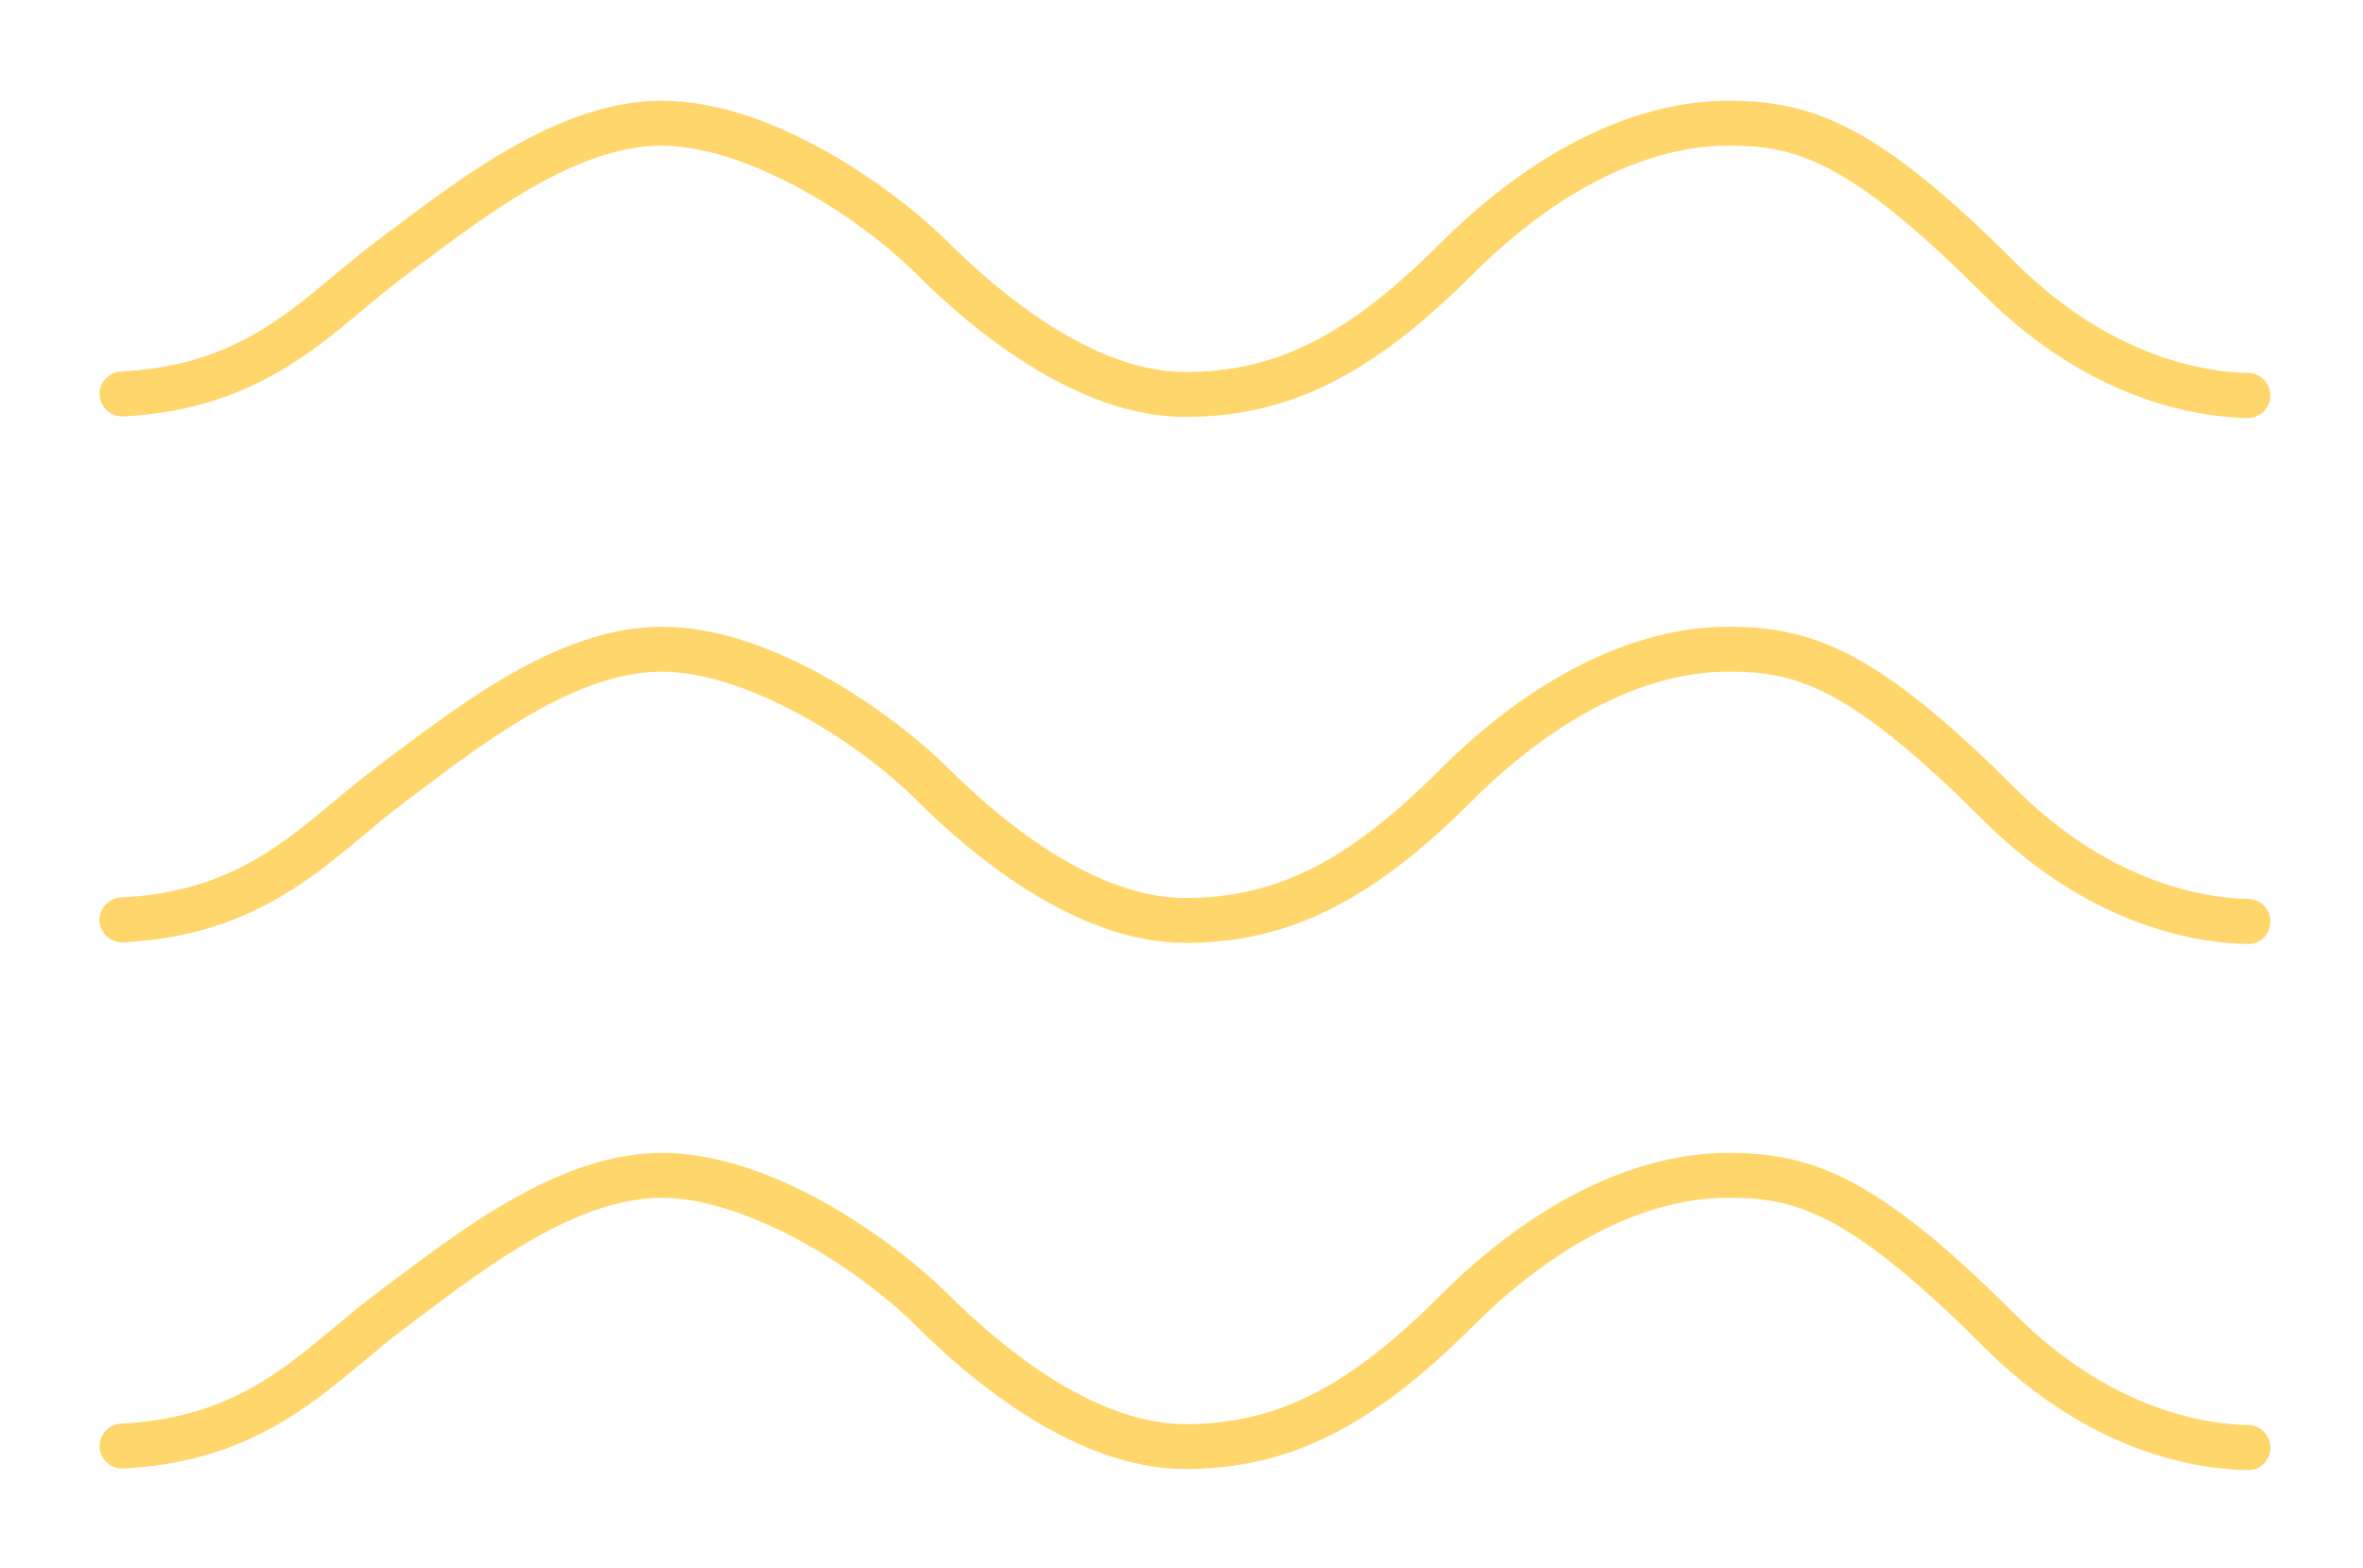<svg width="107" height="71" viewBox="0 0 107 71" fill="none" xmlns="http://www.w3.org/2000/svg">
<g filter="url(#filter0_d_1008_431)">
<path d="M102.796 61.409C102.724 60.917 102.311 60.54 101.811 60.533C100.016 60.504 95.651 59.925 91.25 55.525C85.025 49.301 82.093 48.208 78.242 48.208C74.008 48.208 69.389 50.495 65.234 54.649C61.029 58.854 57.786 60.49 53.667 60.49C49.454 60.49 45.161 56.828 42.975 54.649C40.746 52.42 35.157 48.208 29.967 48.208C25.494 48.208 21.165 51.472 17.683 54.092L17.068 54.555C16.402 55.054 15.765 55.583 15.149 56.097C12.609 58.217 10.191 60.229 5.471 60.468C4.936 60.497 4.509 60.946 4.509 61.481C4.509 62.068 5.001 62.531 5.587 62.502C10.987 62.219 13.883 59.802 16.452 57.66C17.075 57.139 17.661 56.647 18.284 56.183L18.906 55.713C22.142 53.274 26.167 50.242 29.96 50.242C33.673 50.242 38.69 53.252 41.527 56.082C43.931 58.485 48.708 62.523 53.66 62.523C58.321 62.523 62.093 60.656 66.667 56.082C70.439 52.311 74.543 50.242 78.235 50.242C81.159 50.242 83.548 50.712 89.802 56.965C94.689 61.858 99.596 62.545 101.783 62.574C102.405 62.589 102.89 62.031 102.796 61.409Z" fill="#FFD66B"/>
<path d="M102.796 37.583C102.724 37.091 102.311 36.715 101.811 36.707C100.016 36.678 95.651 36.099 91.25 31.699C85.025 25.475 82.093 24.382 78.242 24.382C74.008 24.382 69.389 26.669 65.234 30.823C61.029 35.028 57.786 36.664 53.667 36.664C49.454 36.664 45.161 33.002 42.975 30.823C40.746 28.594 35.157 24.382 29.967 24.382C25.494 24.382 21.165 27.646 17.683 30.266L17.068 30.729C16.402 31.229 15.765 31.757 15.149 32.271C12.609 34.391 10.191 36.403 5.471 36.642C4.936 36.671 4.509 37.12 4.509 37.656C4.509 38.242 5.001 38.705 5.587 38.676C10.987 38.394 13.883 35.976 16.452 33.834C17.075 33.313 17.661 32.821 18.284 32.358L18.906 31.887C22.142 29.448 26.167 26.416 29.96 26.416C33.673 26.416 38.69 29.427 41.527 32.256C43.931 34.659 48.708 38.698 53.66 38.698C58.321 38.698 62.093 36.83 66.667 32.256C70.439 28.486 74.543 26.416 78.235 26.416C81.159 26.416 83.548 26.886 89.802 33.139C94.689 38.025 99.596 38.712 101.783 38.748C102.405 38.763 102.89 38.206 102.796 37.583Z" fill="#FFD66B"/>
<path d="M5.587 14.857C10.987 14.575 13.882 12.158 16.452 10.016C17.074 9.495 17.661 9.002 18.283 8.539L18.906 8.069C22.142 5.63 26.166 2.597 29.959 2.597C33.673 2.597 38.689 5.608 41.527 8.438C43.93 10.841 48.708 14.879 53.659 14.879C58.321 14.879 62.092 13.012 66.667 8.438C70.438 4.667 74.543 2.597 78.234 2.597C81.159 2.597 83.548 3.068 89.802 9.321C94.688 14.206 99.596 14.894 101.782 14.93C102.404 14.937 102.889 14.38 102.795 13.765C102.723 13.273 102.31 12.896 101.811 12.889C100.016 12.86 95.651 12.281 91.25 7.881C85.024 1.656 82.093 0.563 78.242 0.563C74.007 0.563 69.389 2.851 65.234 7.005C61.028 11.21 57.785 12.845 53.666 12.845C49.453 12.845 45.161 9.183 42.974 7.005C40.745 4.776 35.157 0.563 29.967 0.563C25.493 0.563 21.164 3.828 17.682 6.448L17.067 6.911C16.401 7.41 15.764 7.938 15.149 8.452C12.608 10.573 10.19 12.585 5.471 12.824C4.935 12.853 4.508 13.301 4.508 13.837C4.508 14.423 5.007 14.886 5.587 14.857Z" fill="#FFD66B"/>
</g>
<defs>
<filter id="filter0_d_1008_431" x="0.508" y="0.563" width="106.3" height="70.011" filterUnits="userSpaceOnUse" color-interpolation-filters="sRGB">
<feFlood flood-opacity="0" result="BackgroundImageFix"/>
<feColorMatrix in="SourceAlpha" type="matrix" values="0 0 0 0 0 0 0 0 0 0 0 0 0 0 0 0 0 0 127 0" result="hardAlpha"/>
<feOffset dy="4"/>
<feGaussianBlur stdDeviation="2"/>
<feComposite in2="hardAlpha" operator="out"/>
<feColorMatrix type="matrix" values="0 0 0 0 0 0 0 0 0 0 0 0 0 0 0 0 0 0 0.25 0"/>
<feBlend mode="normal" in2="BackgroundImageFix" result="effect1_dropShadow_1008_431"/>
<feBlend mode="normal" in="SourceGraphic" in2="effect1_dropShadow_1008_431" result="shape"/>
</filter>
</defs>
</svg>
